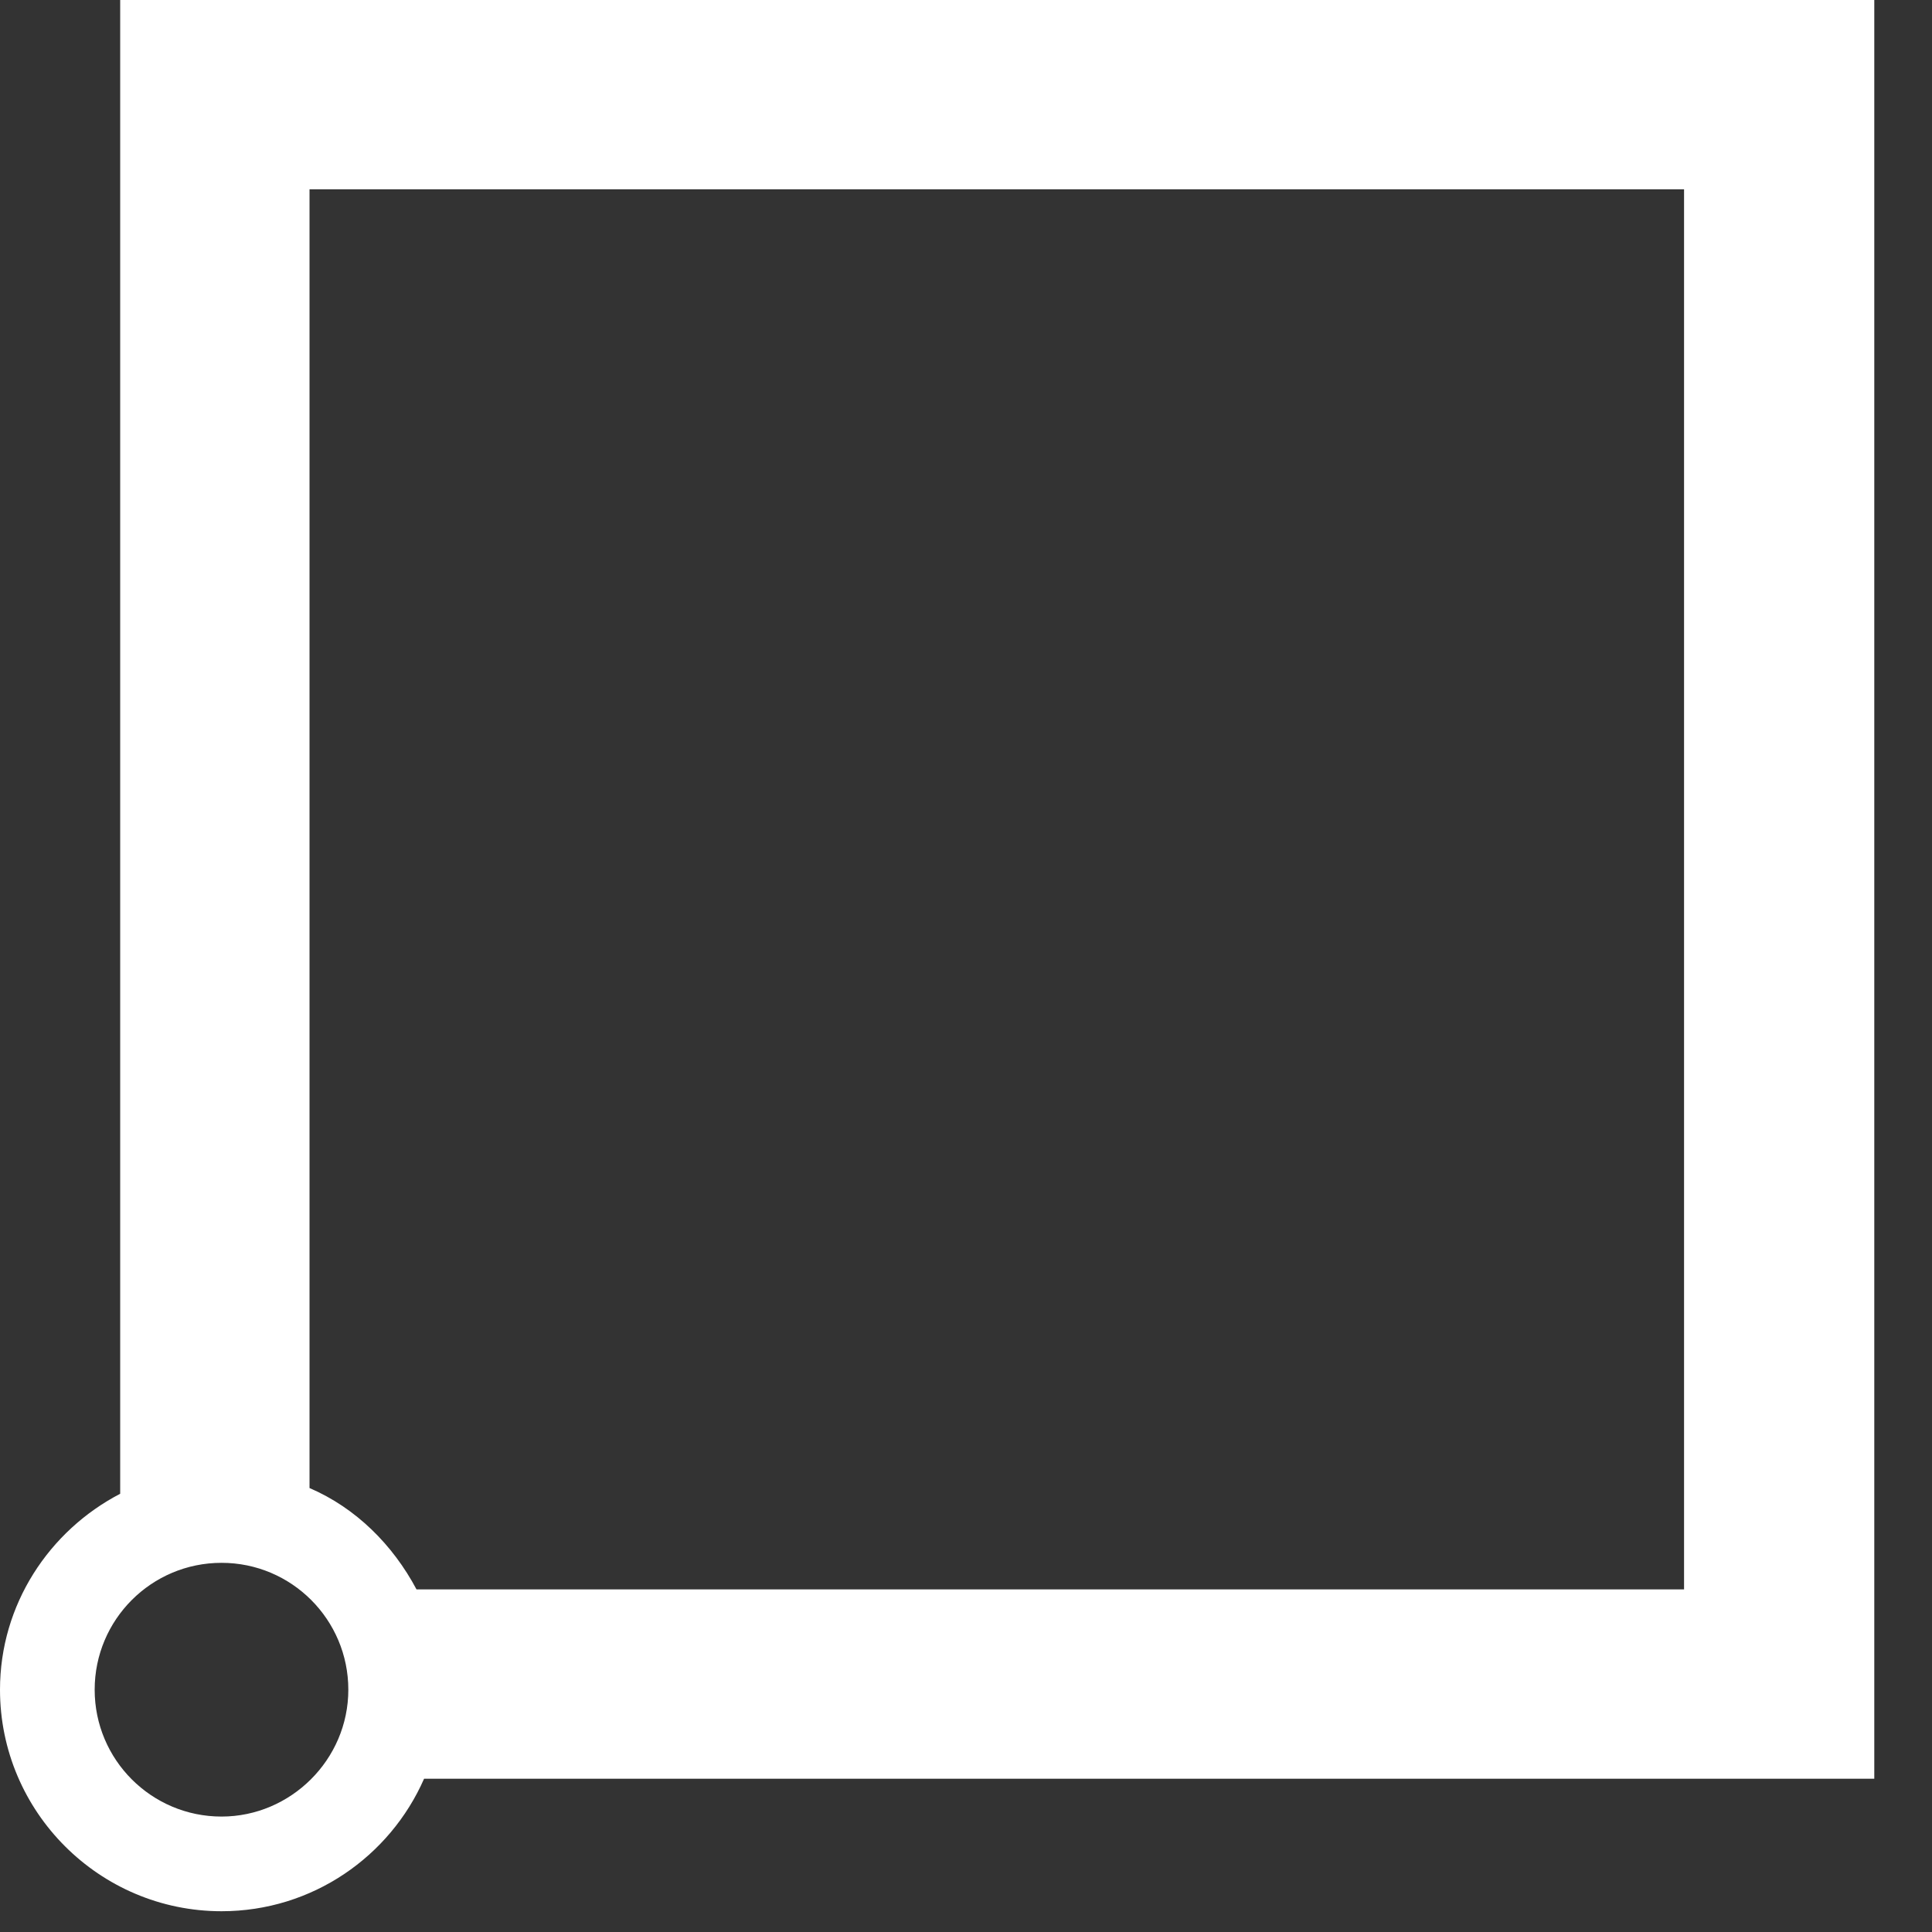 <svg width="24" height="24" viewBox="0 0 24 24" fill="none" xmlns="http://www.w3.org/2000/svg">
<rect x="0" y="0" width="24" height="24" fill="#333333" stroke="none"/>
<path d="M23.271 0H1.493V18.556C0.611 19.015 0 19.932 0 20.99C0 22.507 1.235 23.742 2.752 23.742C3.881 23.742 4.845 23.06 5.268 22.096H23.283V0H23.271ZM2.752 22.566C1.881 22.566 1.176 21.86 1.176 20.99C1.176 20.12 1.881 19.414 2.752 19.414C3.622 19.414 4.327 20.12 4.327 20.99C4.327 21.86 3.61 22.566 2.752 22.566ZM20.92 19.744H5.174C4.88 19.191 4.421 18.732 3.845 18.485V2.352H20.92V19.744Z" fill="white"/>
</svg>
